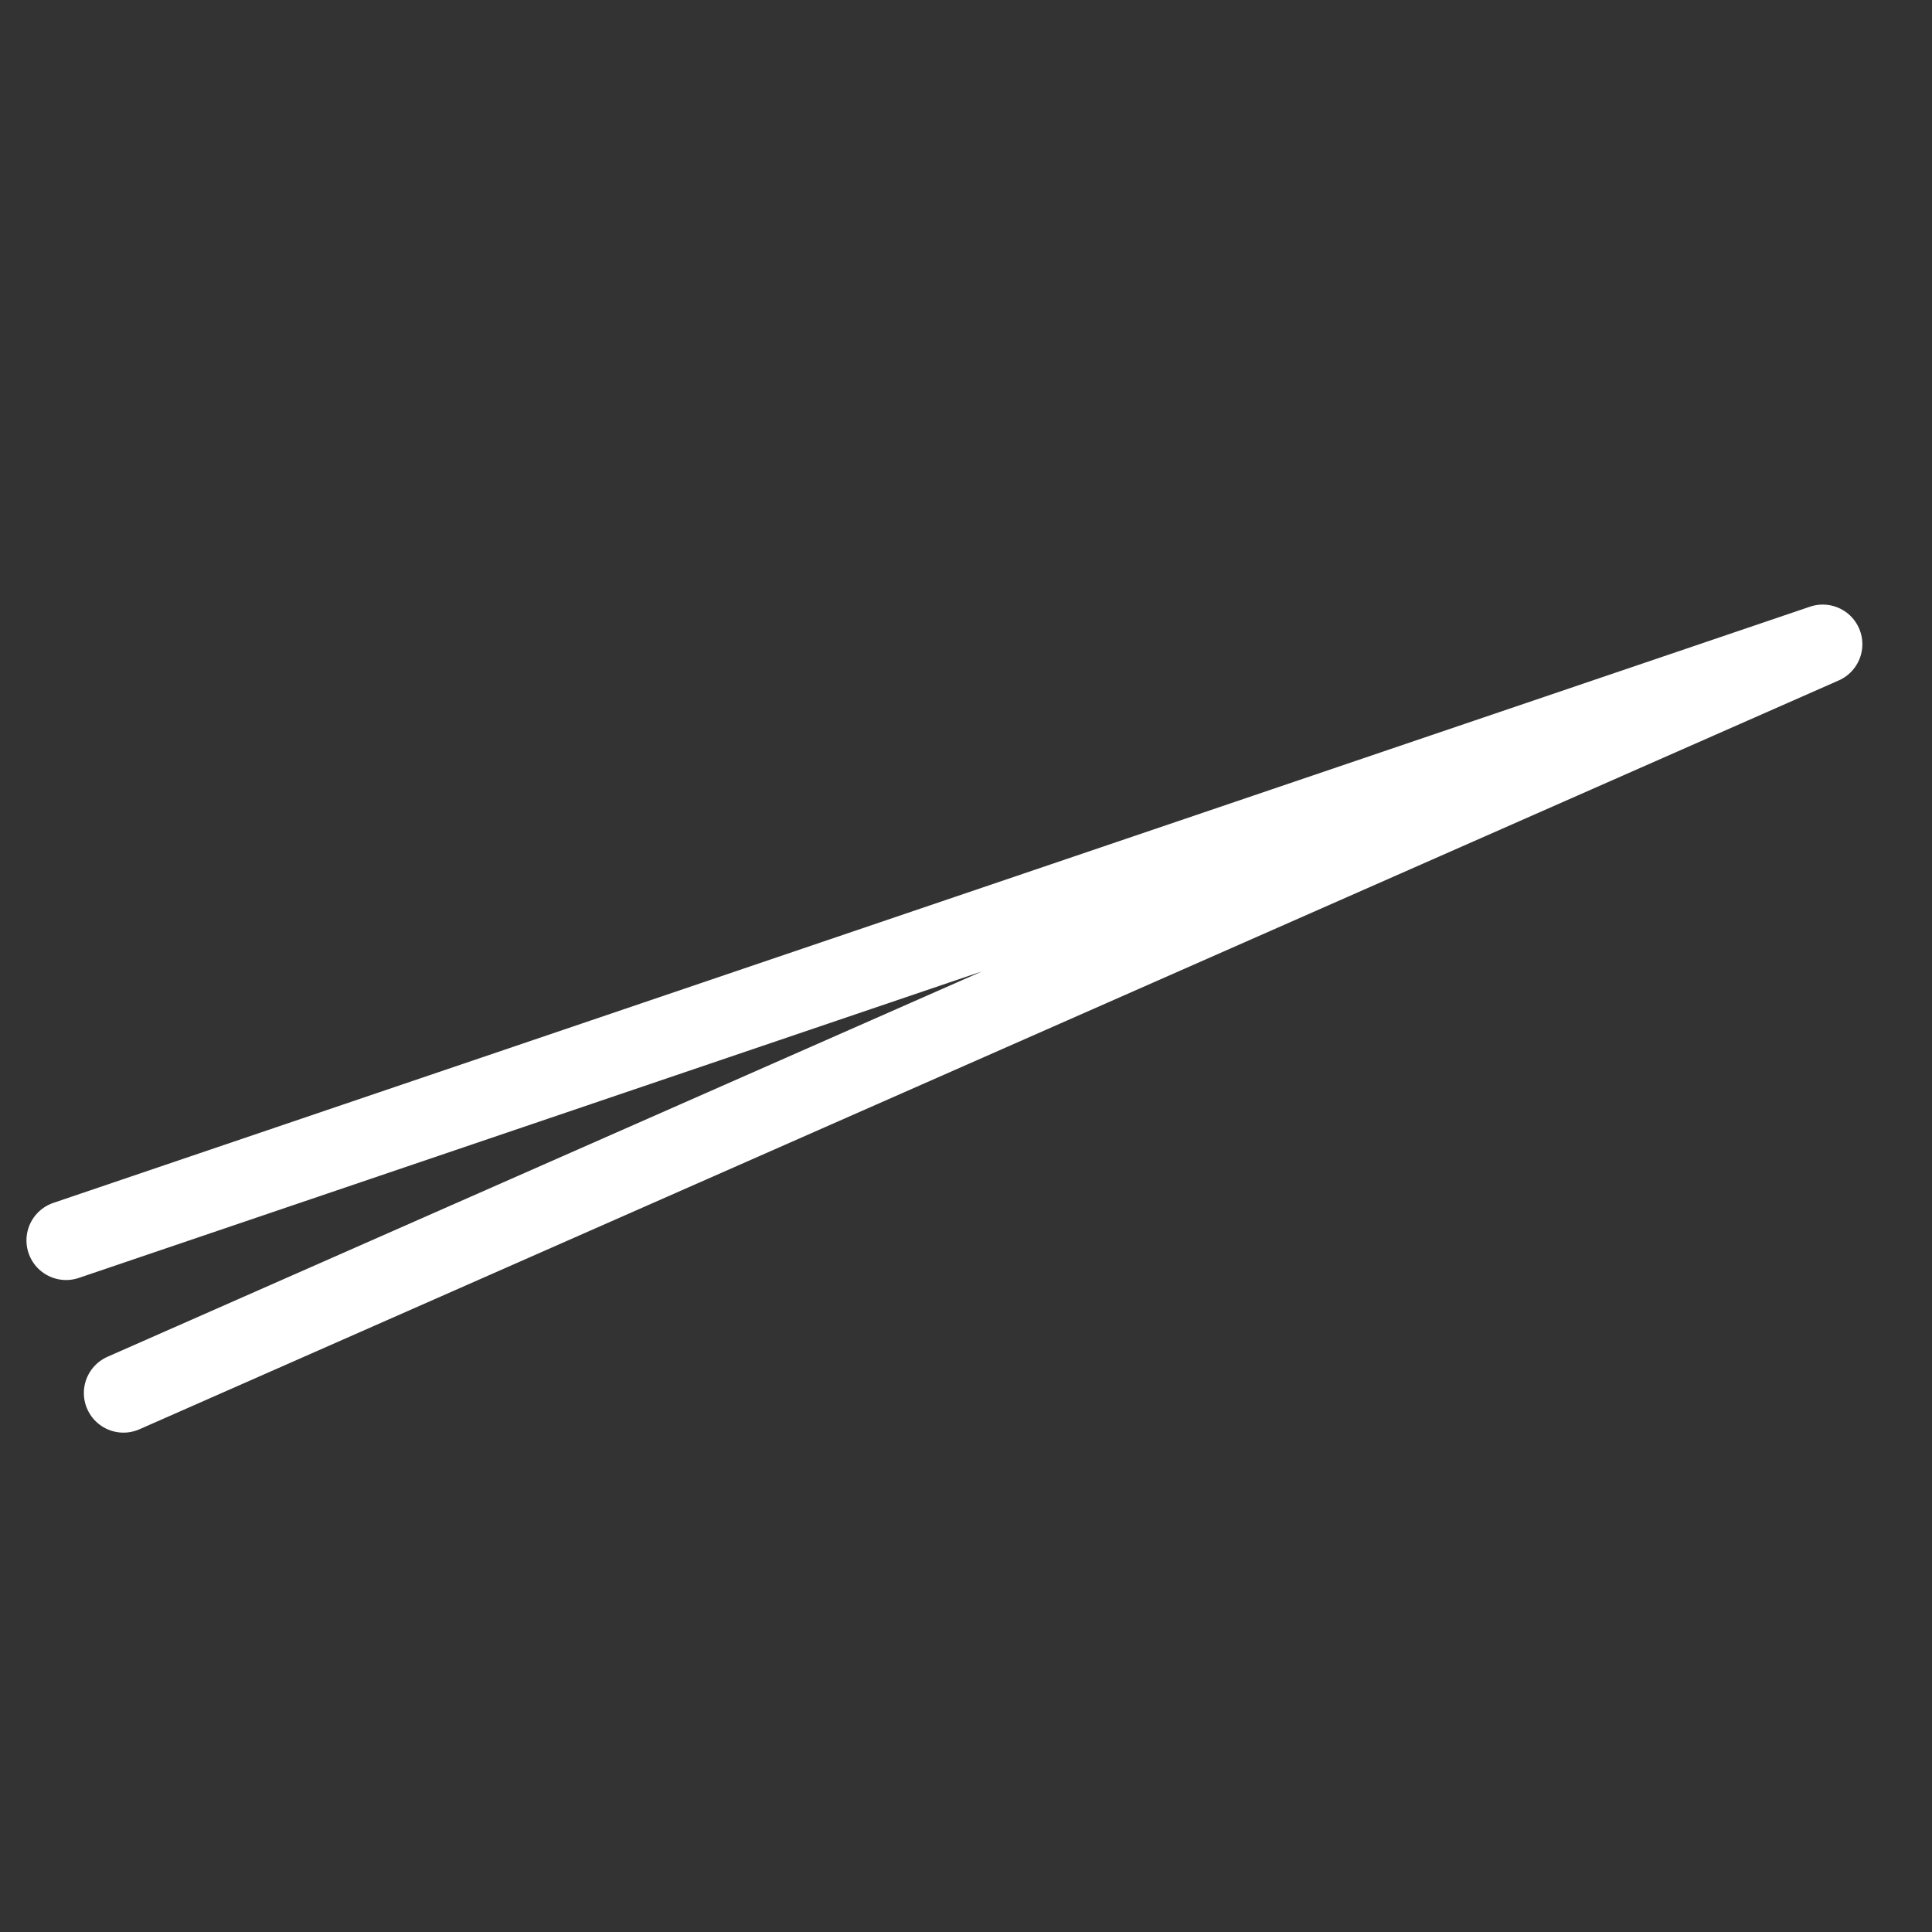 <?xml version="1.0" encoding="UTF-8" standalone="no"?>
<!-- Created with Inkscape (http://www.inkscape.org/) -->

<svg
   width="43.889mm"
   height="43.889mm"
   viewBox="0 0 43.889 43.889"
   version="1.1"
   id="svg5"
   xml:space="preserve"
   xmlns="http://www.w3.org/2000/svg"
   xmlns:svg="http://www.w3.org/2000/svg"><rect x="0" y="0" width="43.889" height="43.889" fill="#333333" stroke="none"/><defs
     id="defs2" /><g
     id="layer1"
     transform="translate(1.022,0.729)"><path
       style="fill:none;stroke:#ffffff;stroke-width:1.8;stroke-linecap:round;stroke-linejoin:round;stroke-dasharray:none;stroke-opacity:1"
       d="M 0.479,27.449 40.385,13.905 1.783,30.916"
       id="path10749" /></g></svg>
